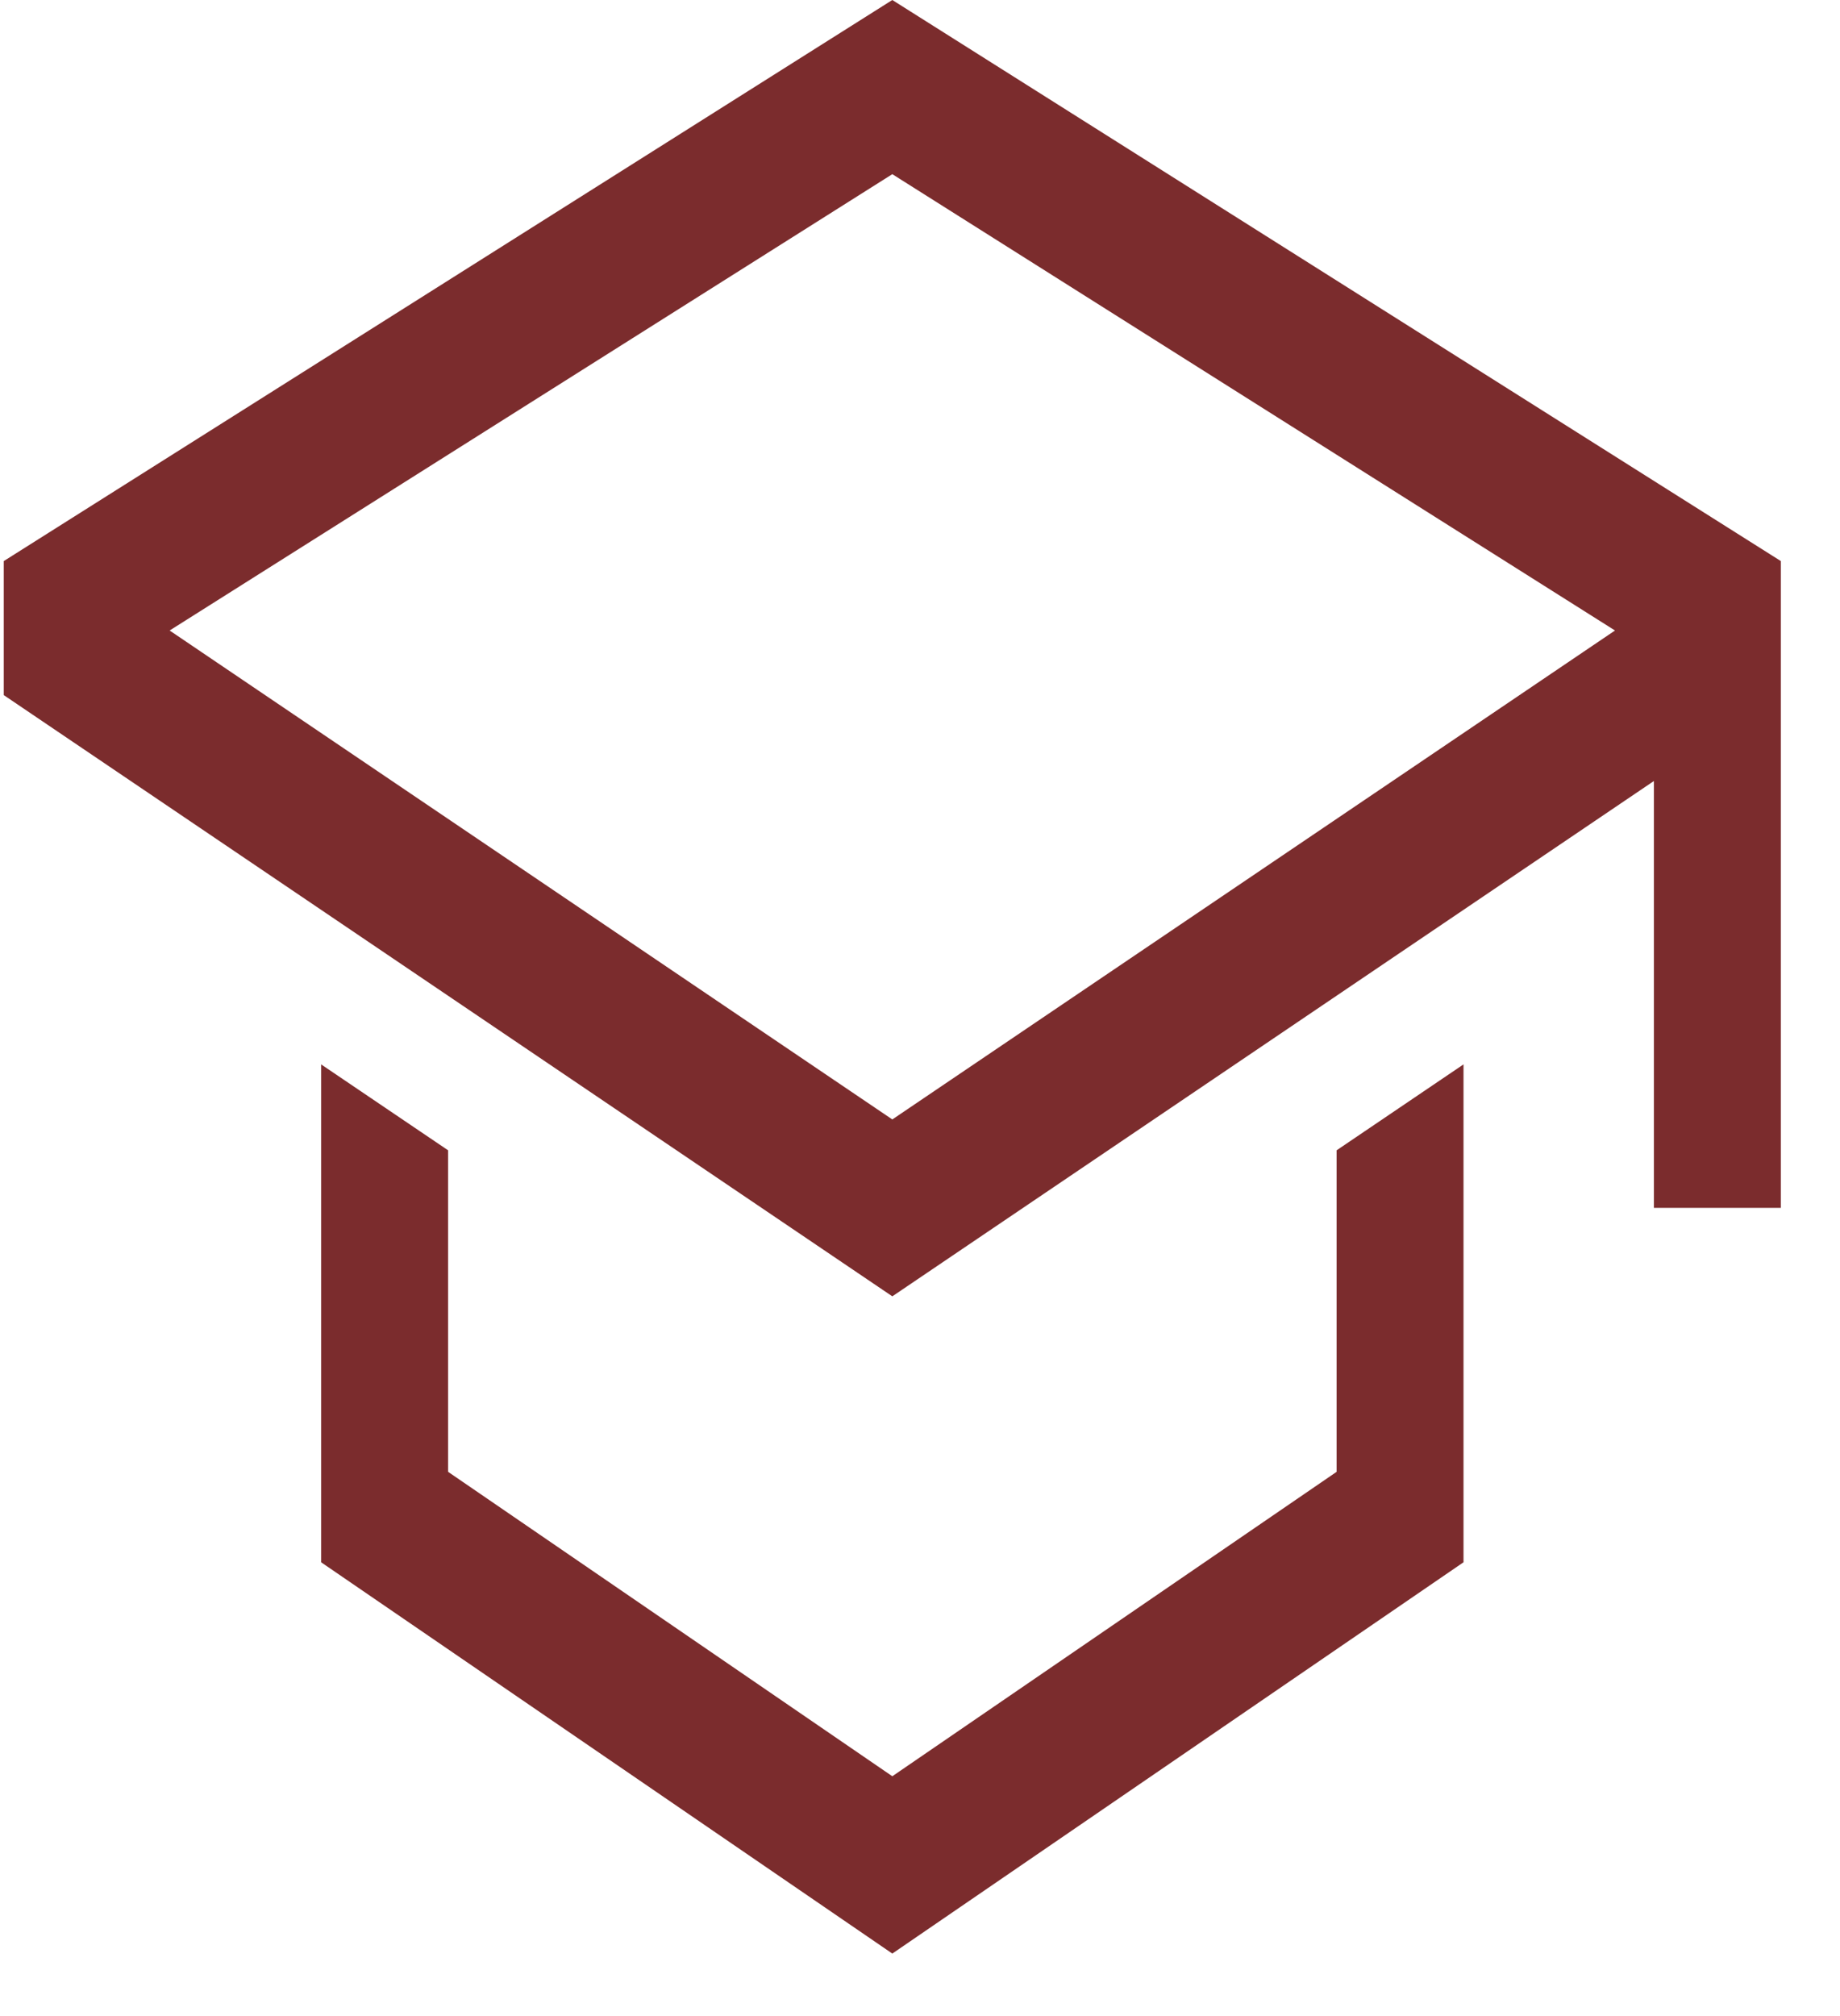 <svg width="21" height="23" viewBox="0 0 21 23" fill="none" xmlns="http://www.w3.org/2000/svg">
<path d="M15.255 16.791L10.184 20.264L5.114 16.791V13.123L3.665 12.143V17.823L10.184 22.287L16.703 17.823V12.143L15.255 13.123V16.791Z" fill="#7B2C2D"/>
<path d="M10.184 0L0.043 6.401V7.93L10.184 14.789L18.876 8.91V13.78H20.325V6.401L10.184 0ZM17.428 7.872L15.979 8.852L10.184 12.771L4.389 8.852L2.94 7.872L1.936 7.193L10.184 1.987L18.432 7.193L17.428 7.872Z" fill="#7B2C2D"/>
</svg>
